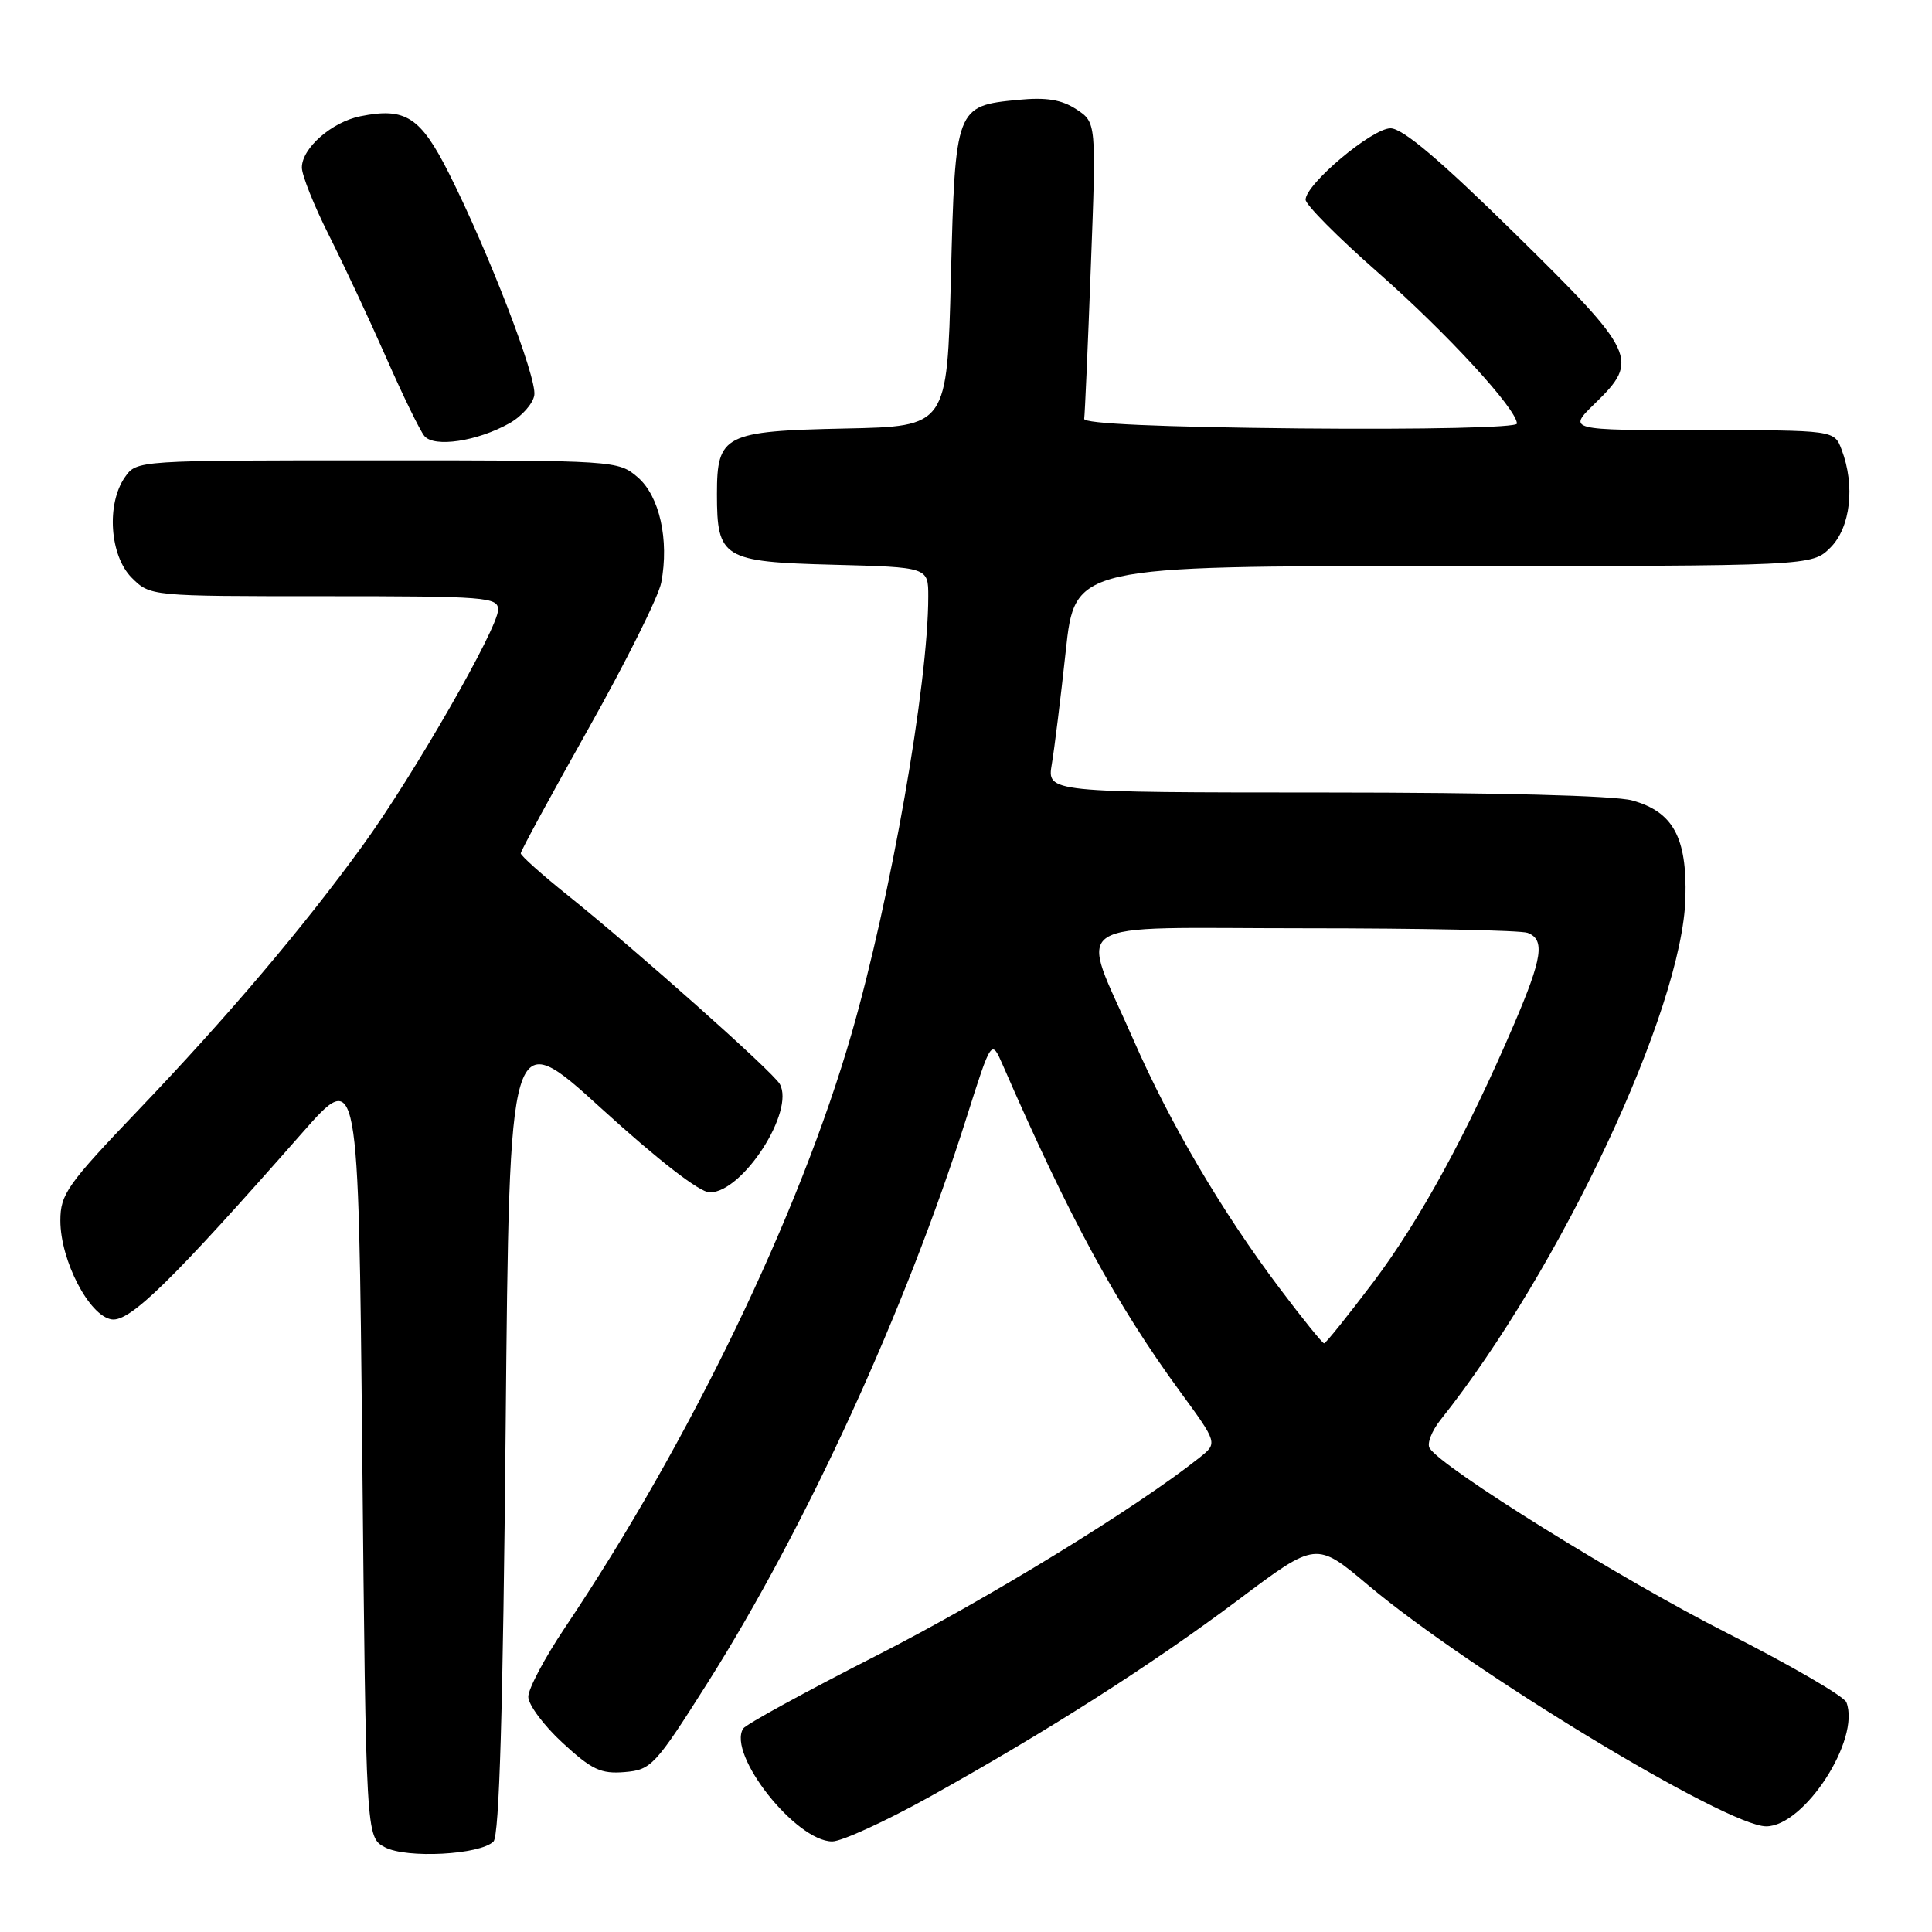 <?xml version="1.0" encoding="UTF-8" standalone="no"?>
<!DOCTYPE svg PUBLIC "-//W3C//DTD SVG 1.1//EN" "http://www.w3.org/Graphics/SVG/1.1/DTD/svg11.dtd" >
<svg xmlns="http://www.w3.org/2000/svg" xmlns:xlink="http://www.w3.org/1999/xlink" version="1.1" viewBox="0 0 256 256">
 <g >
 <path fill="currentColor"
d=" M 65.39 244.01 C 66.16 243.24 66.65 226.56 67.00 189.34 C 67.50 135.78 67.50 135.78 79.70 146.89 C 87.28 153.79 92.72 158.00 94.05 158.00 C 98.41 158.00 105.37 147.22 103.32 143.63 C 102.37 141.98 84.44 126.03 75.25 118.65 C 71.81 115.90 69.00 113.38 69.00 113.07 C 69.00 112.76 73.05 105.30 78.00 96.50 C 82.95 87.70 87.28 79.01 87.62 77.19 C 88.69 71.53 87.39 65.73 84.51 63.25 C 81.91 61.02 81.63 61.00 50.00 61.00 C 18.18 61.00 18.11 61.00 16.56 63.22 C 14.07 66.77 14.54 73.63 17.45 76.55 C 19.91 79.00 19.91 79.00 42.95 79.00 C 64.50 79.00 66.00 79.12 66.00 80.80 C 66.00 83.23 54.76 102.80 48.05 112.05 C 40.22 122.85 30.25 134.61 18.40 147.02 C 8.90 156.96 8.00 158.23 8.00 161.74 C 8.00 167.03 11.84 174.41 14.81 174.83 C 17.23 175.17 22.82 169.69 40.08 150.07 C 47.50 141.64 47.50 141.64 48.00 192.54 C 48.50 243.44 48.50 243.44 51.00 244.77 C 53.86 246.29 63.63 245.77 65.39 244.01 Z  M 123.09 238.14 C 138.79 229.41 152.67 220.55 164.16 211.93 C 174.40 204.24 174.40 204.24 181.30 210.05 C 194.75 221.37 228.80 242.00 234.03 242.00 C 239.09 242.00 246.55 230.48 244.66 225.57 C 244.36 224.77 237.24 220.64 228.84 216.38 C 214.89 209.32 191.04 194.49 189.43 191.88 C 189.06 191.29 189.71 189.61 190.87 188.15 C 206.77 168.18 222.95 133.71 223.33 118.96 C 223.54 110.94 221.69 107.56 216.26 106.06 C 213.96 105.42 198.16 105.01 175.62 105.01 C 138.74 105.00 138.74 105.00 139.37 101.25 C 139.72 99.19 140.55 92.44 141.22 86.25 C 142.43 75.00 142.43 75.00 191.26 75.00 C 240.09 75.00 240.09 75.00 242.55 72.55 C 245.21 69.88 245.84 64.35 244.02 59.57 C 243.05 57.00 243.05 57.00 225.37 57.00 C 207.69 57.00 207.69 57.00 211.35 53.45 C 217.27 47.70 216.84 46.79 200.78 30.99 C 190.81 21.19 185.87 17.00 184.25 17.00 C 181.81 17.00 173.00 24.40 173.00 26.46 C 173.00 27.13 177.30 31.46 182.56 36.08 C 191.73 44.15 201.00 54.23 201.00 56.13 C 201.00 56.65 188.83 56.92 172.25 56.77 C 153.79 56.59 143.56 56.14 143.66 55.50 C 143.75 54.95 144.15 45.89 144.54 35.36 C 145.27 16.22 145.27 16.22 142.62 14.48 C 140.66 13.20 138.65 12.87 134.91 13.23 C 126.63 14.03 126.57 14.17 126.00 36.78 C 125.50 56.50 125.50 56.50 112.05 56.78 C 95.96 57.12 95.00 57.60 95.00 65.46 C 95.00 73.97 95.78 74.45 110.42 74.83 C 123.00 75.16 123.00 75.16 123.00 79.03 C 123.00 90.63 118.03 118.96 112.84 136.95 C 105.91 160.96 91.40 191.04 74.84 215.70 C 72.18 219.67 70.00 223.77 70.00 224.83 C 70.00 225.88 72.04 228.63 74.54 230.93 C 78.42 234.51 79.62 235.07 82.77 234.81 C 86.30 234.51 86.79 233.99 93.75 223.00 C 106.82 202.34 120.01 173.56 128.07 148.09 C 131.37 137.68 131.37 137.68 132.86 141.09 C 141.71 161.40 147.92 172.84 156.34 184.36 C 161.36 191.22 161.36 191.22 158.93 193.15 C 150.63 199.76 130.80 211.91 116.15 219.37 C 106.76 224.15 98.81 228.50 98.47 229.05 C 96.36 232.47 105.46 244.00 110.28 244.00 C 111.52 244.00 117.29 241.36 123.09 238.14 Z  M 67.50 56.09 C 69.15 55.16 70.64 53.47 70.80 52.35 C 71.14 50.02 64.74 33.41 59.49 22.97 C 55.71 15.48 53.74 14.20 47.76 15.40 C 43.97 16.16 40.00 19.63 40.00 22.20 C 40.00 23.22 41.61 27.24 43.57 31.14 C 45.53 35.04 48.95 42.34 51.16 47.36 C 53.37 52.39 55.65 57.07 56.23 57.77 C 57.52 59.34 63.24 58.48 67.50 56.09 Z  M 169.53 170.67 C 161.89 160.52 155.03 148.85 150.21 137.83 C 143.00 121.33 140.45 123.00 172.81 123.00 C 188.22 123.00 201.55 123.27 202.42 123.61 C 204.74 124.50 204.38 126.93 200.64 135.66 C 194.40 150.22 188.15 161.67 181.99 169.86 C 178.61 174.33 175.67 178.00 175.45 178.00 C 175.23 178.00 172.56 174.70 169.53 170.67 Z "/>
</g>
</svg>